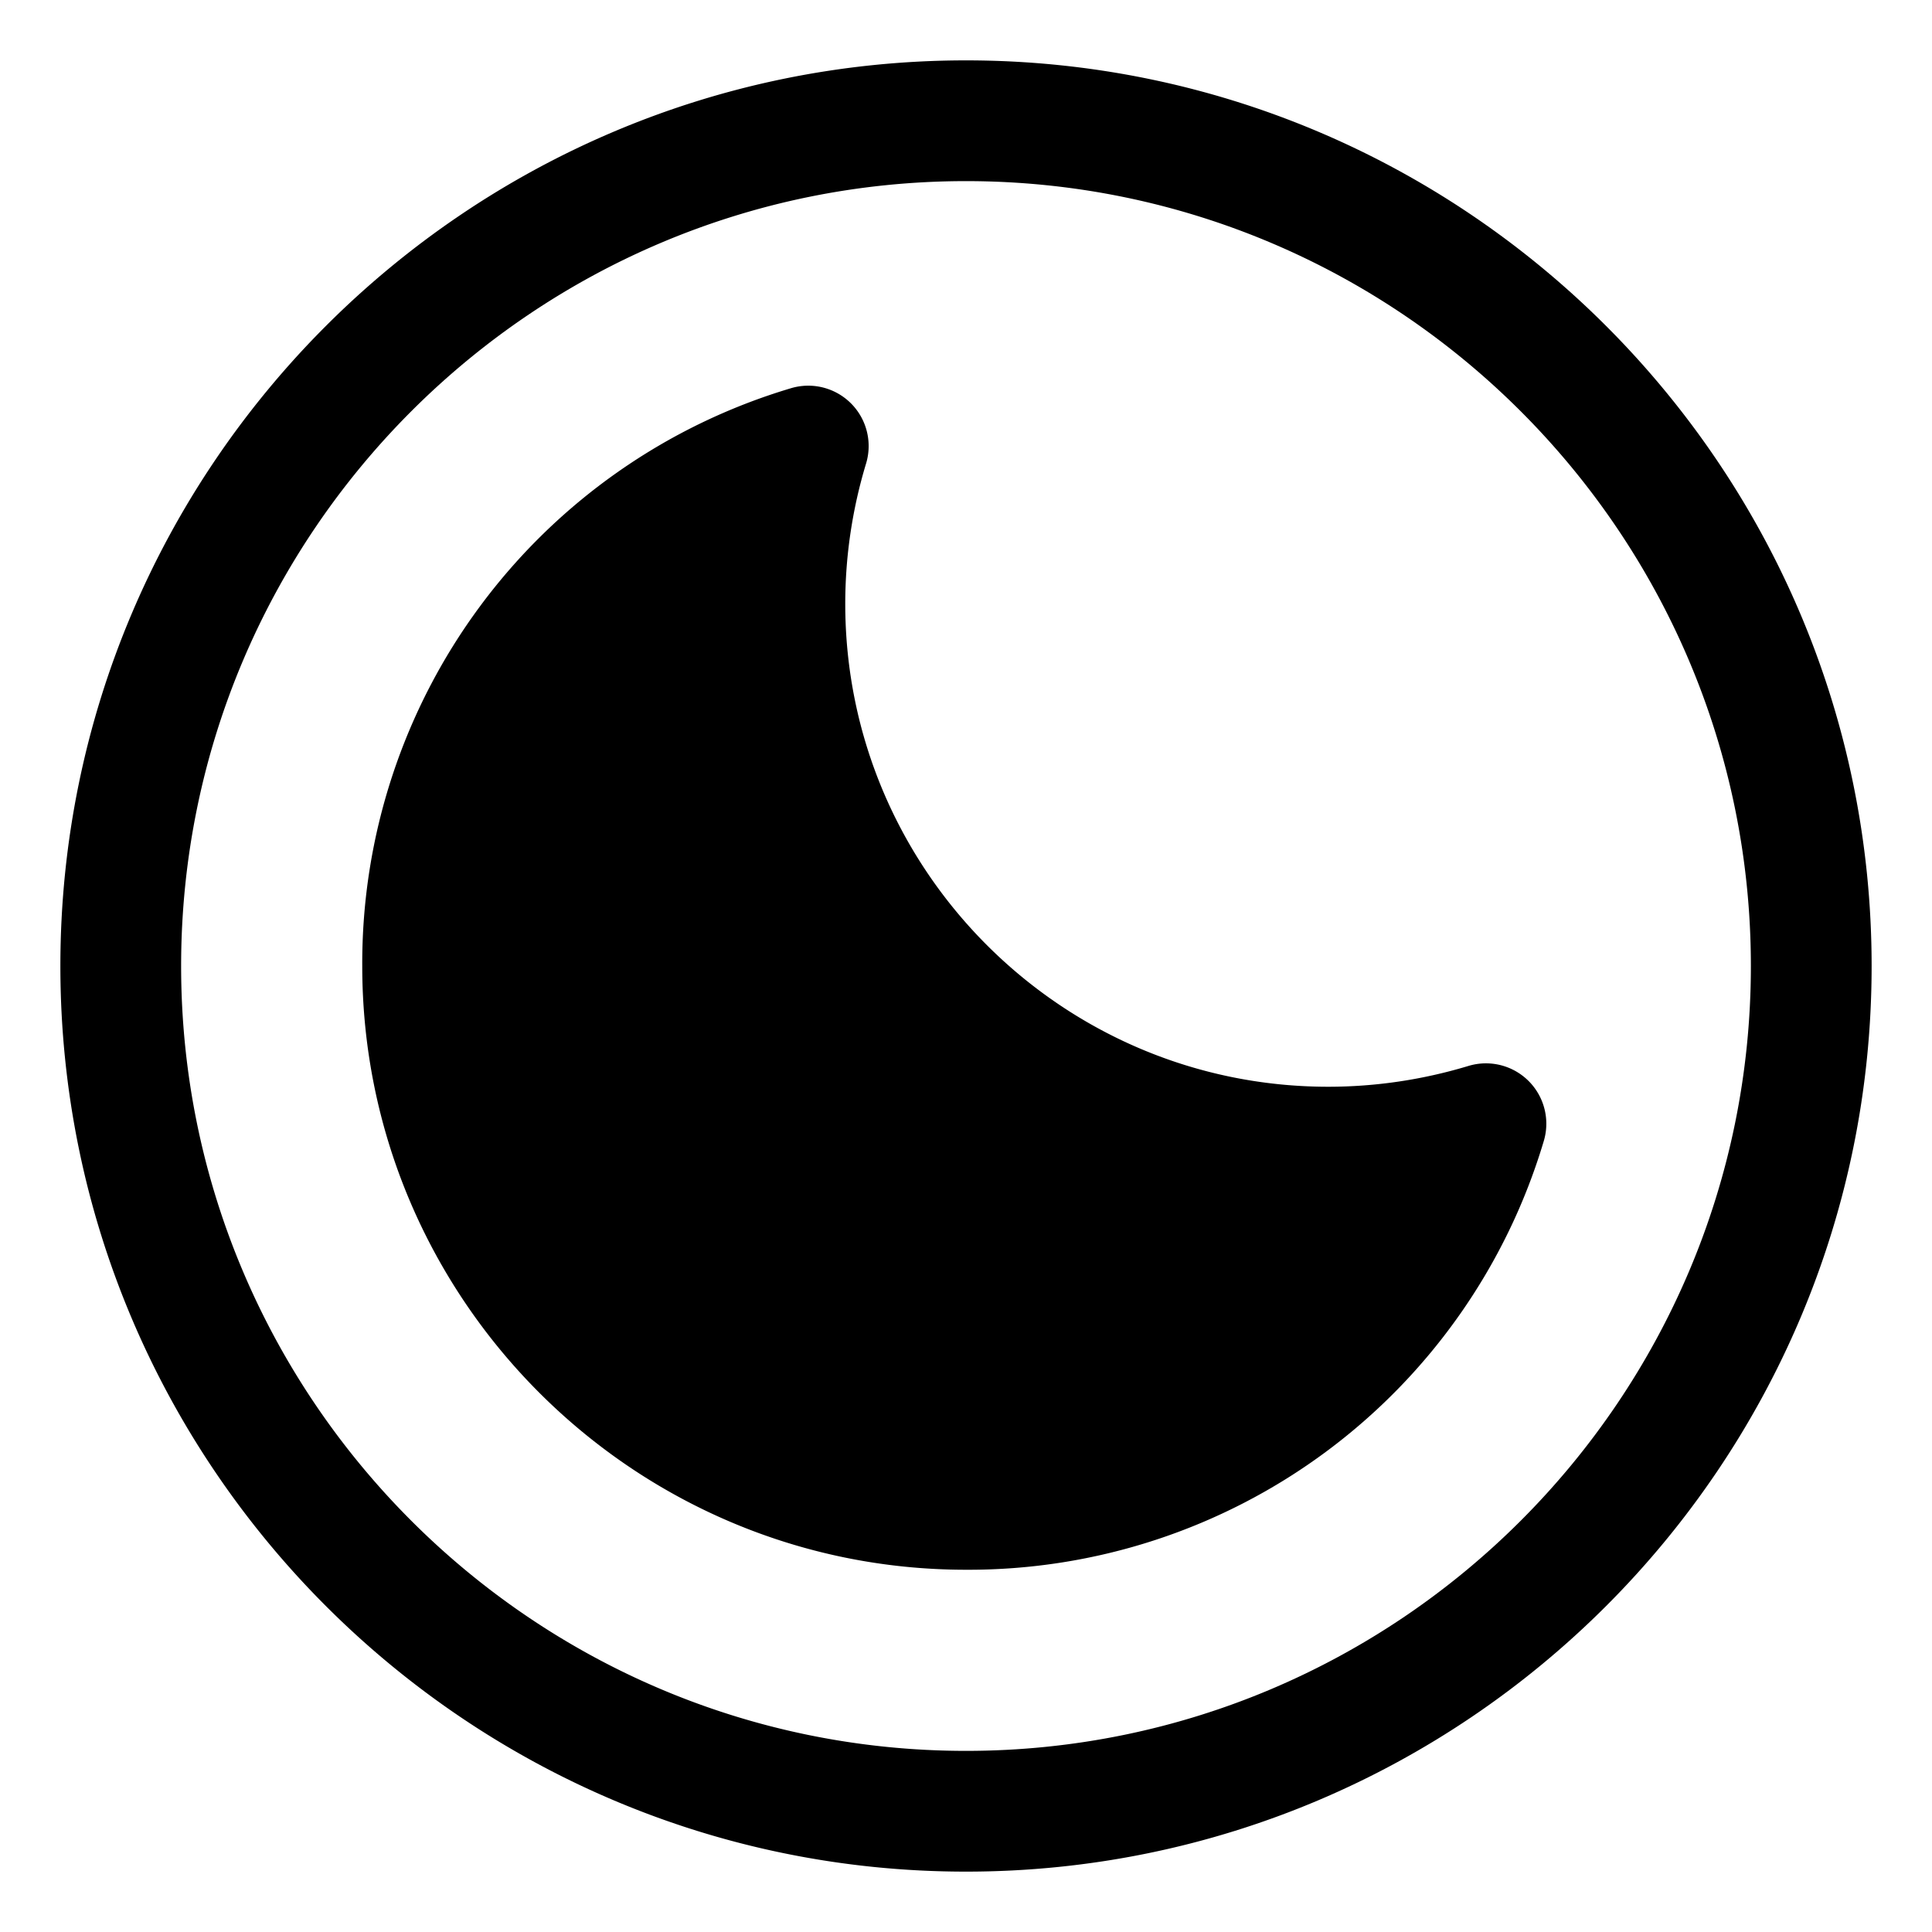 <svg xmlns="http://www.w3.org/2000/svg" viewBox="0 0 32 32">
  <path d="M16 1C7.729 1 1 7.729 1 16s6.729 15 15 15 15-6.729 15-15S24.271 1 16 1Zm0 28C8.832 29 3 23.168 3 16S8.832 3 16 3s13 5.832 13 13-5.832 13-13 13Zm9.569-10.098A9.941 9.941 0 0 1 16 26c-5.514 0-10-4.486-10-10a9.94 9.94 0 0 1 7.098-9.569 1 1 0 0 1 1.247 1.246A8.025 8.025 0 0 0 14 10c0 4.411 3.589 8 8 8 .784 0 1.565-.116 2.323-.345a1 1 0 0 1 1.246 1.247Z"/>
</svg>
